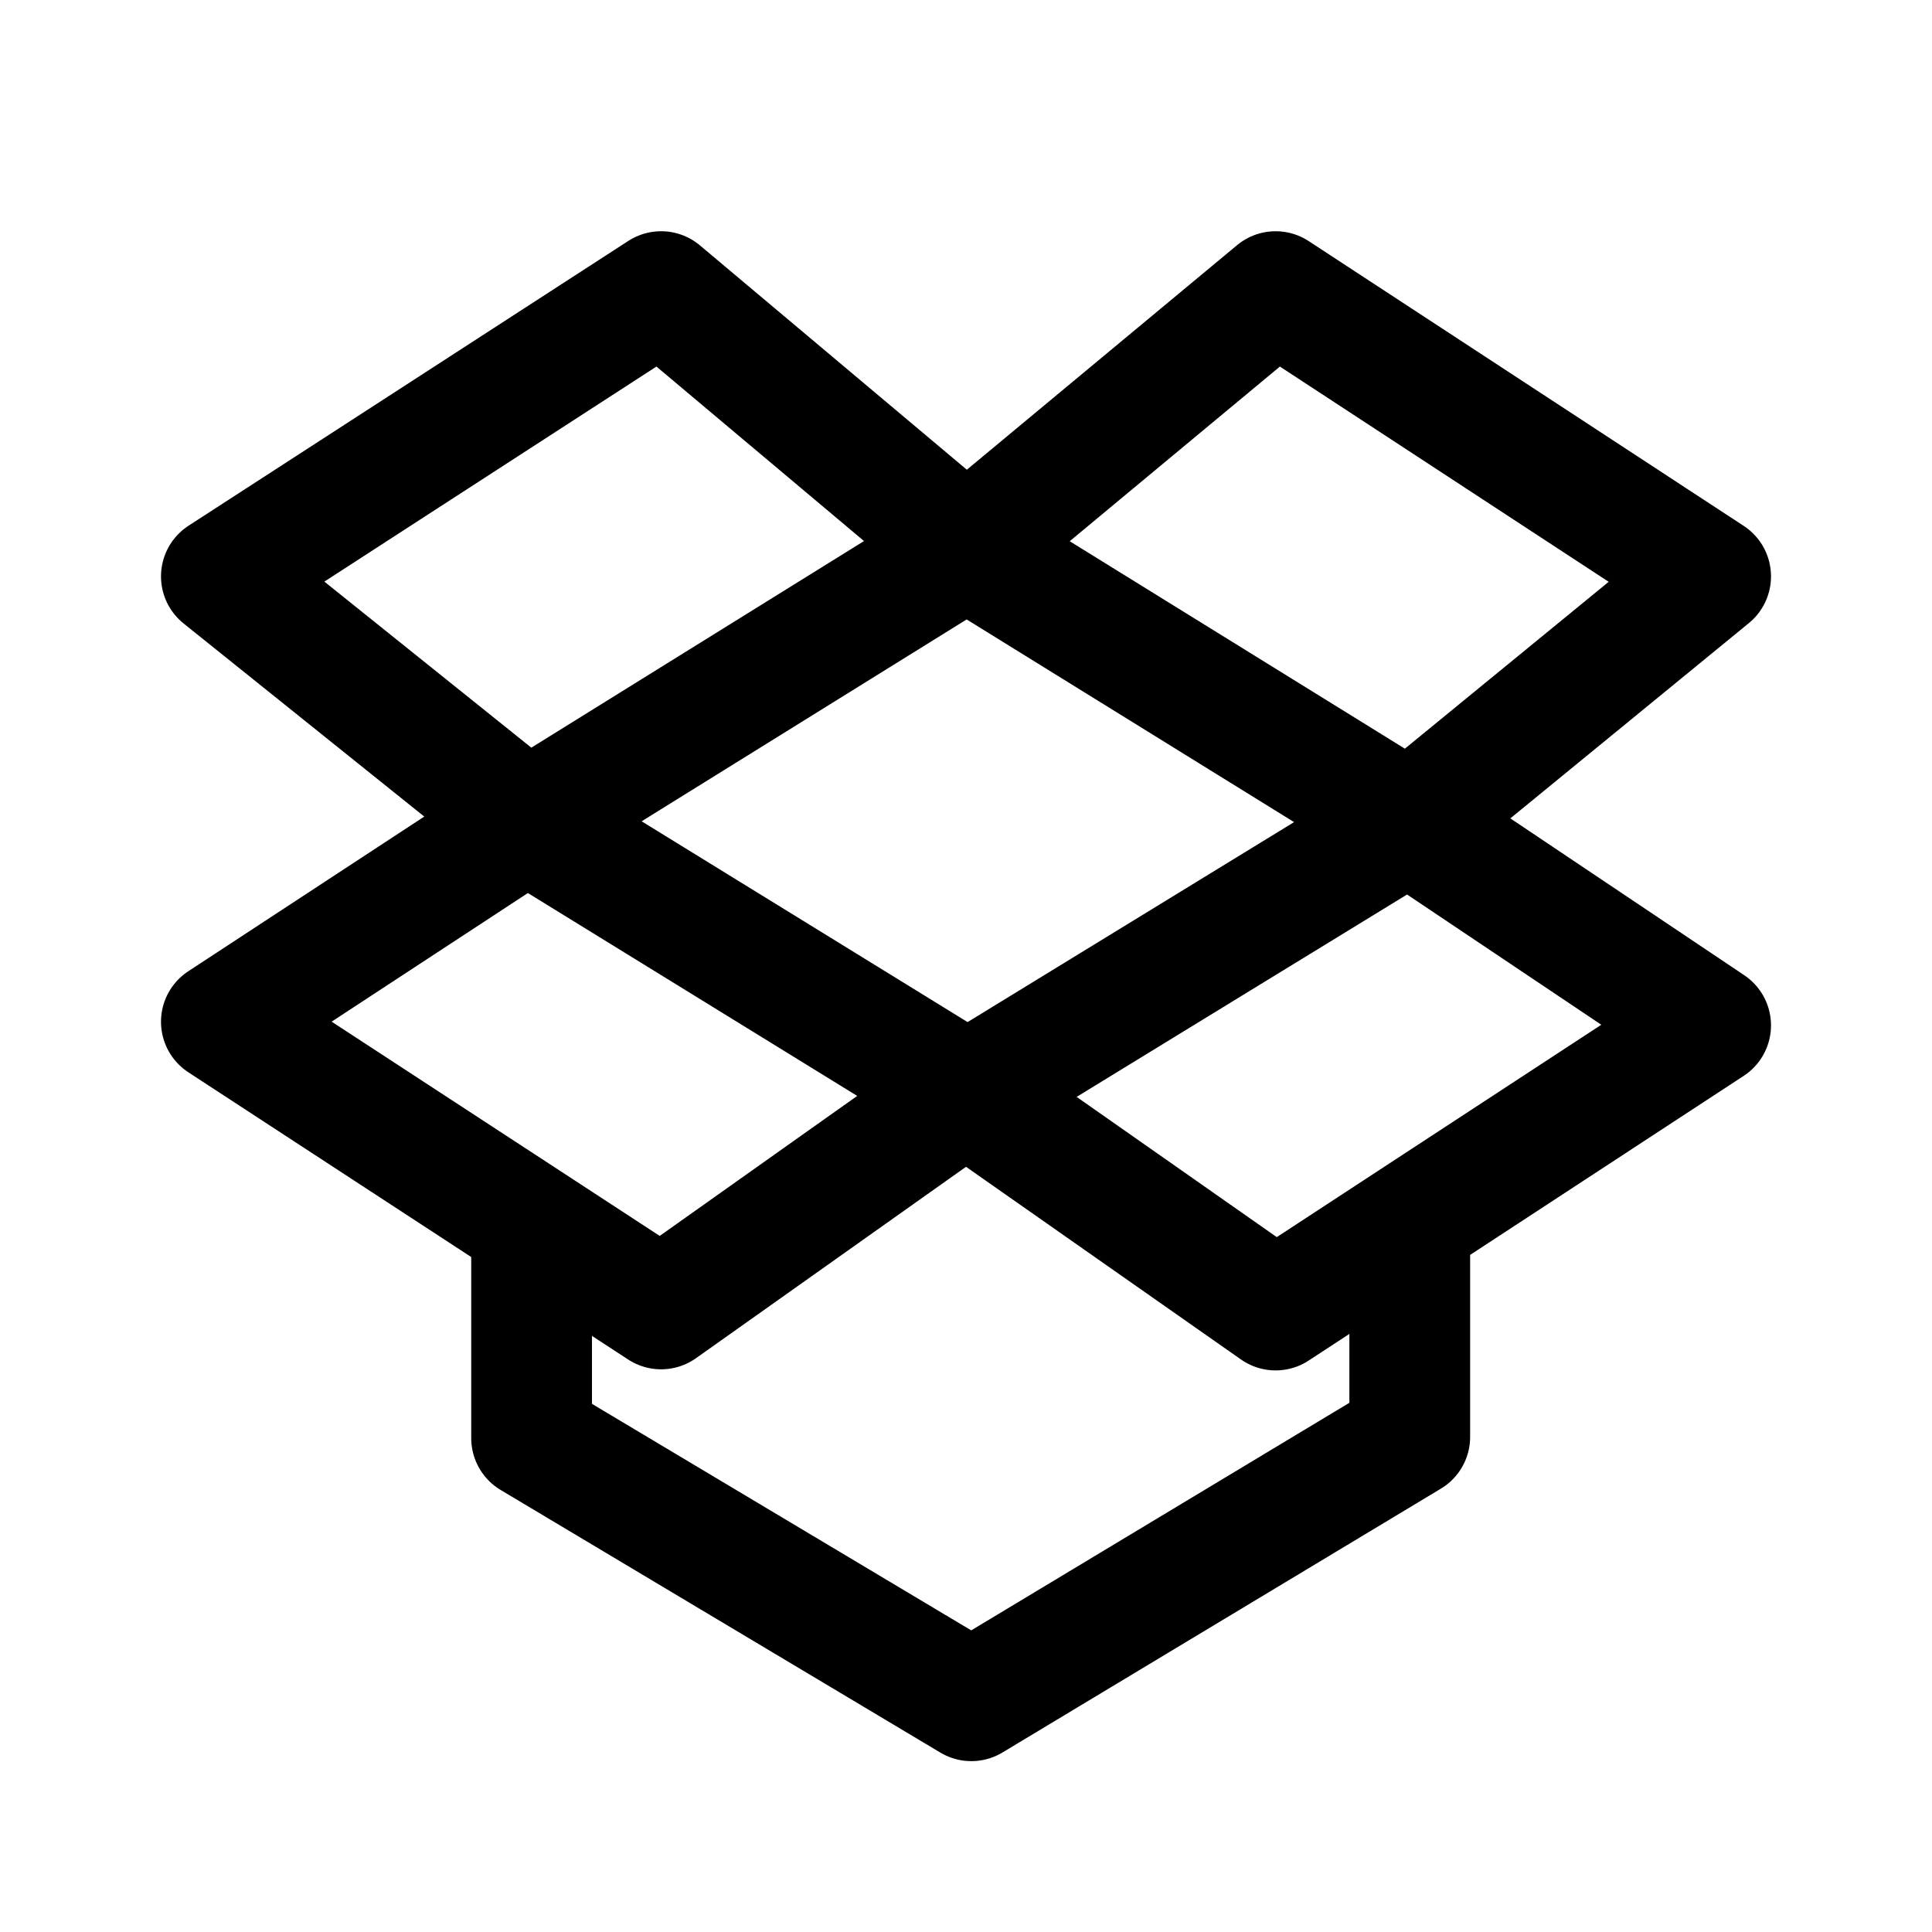 <svg xmlns="http://www.w3.org/2000/svg" width="192" height="192" fill="none" viewBox="0 0 192 192"><path stroke="#000" stroke-linecap="round" stroke-linejoin="round" stroke-width="12" d="M52.36 81.64 22 57.28l43.7-28.3L96.06 54.5m-43.7 27.14 43.7-27.14m-43.7 27.14 43.7 26.92-30.36 21.52L22 101.54l30.36-19.9Zm43.7-27.14 30.71-25.52L170 57.28l-29.9 24.48L96.06 54.5Zm-43.23 68.56v19.86l43.7 26.1 43.57-26.22v-19.74m-44.04-14.39 30.71 21.52L170 101.9l-30.02-20.13-43.92 26.9Z"/></svg>